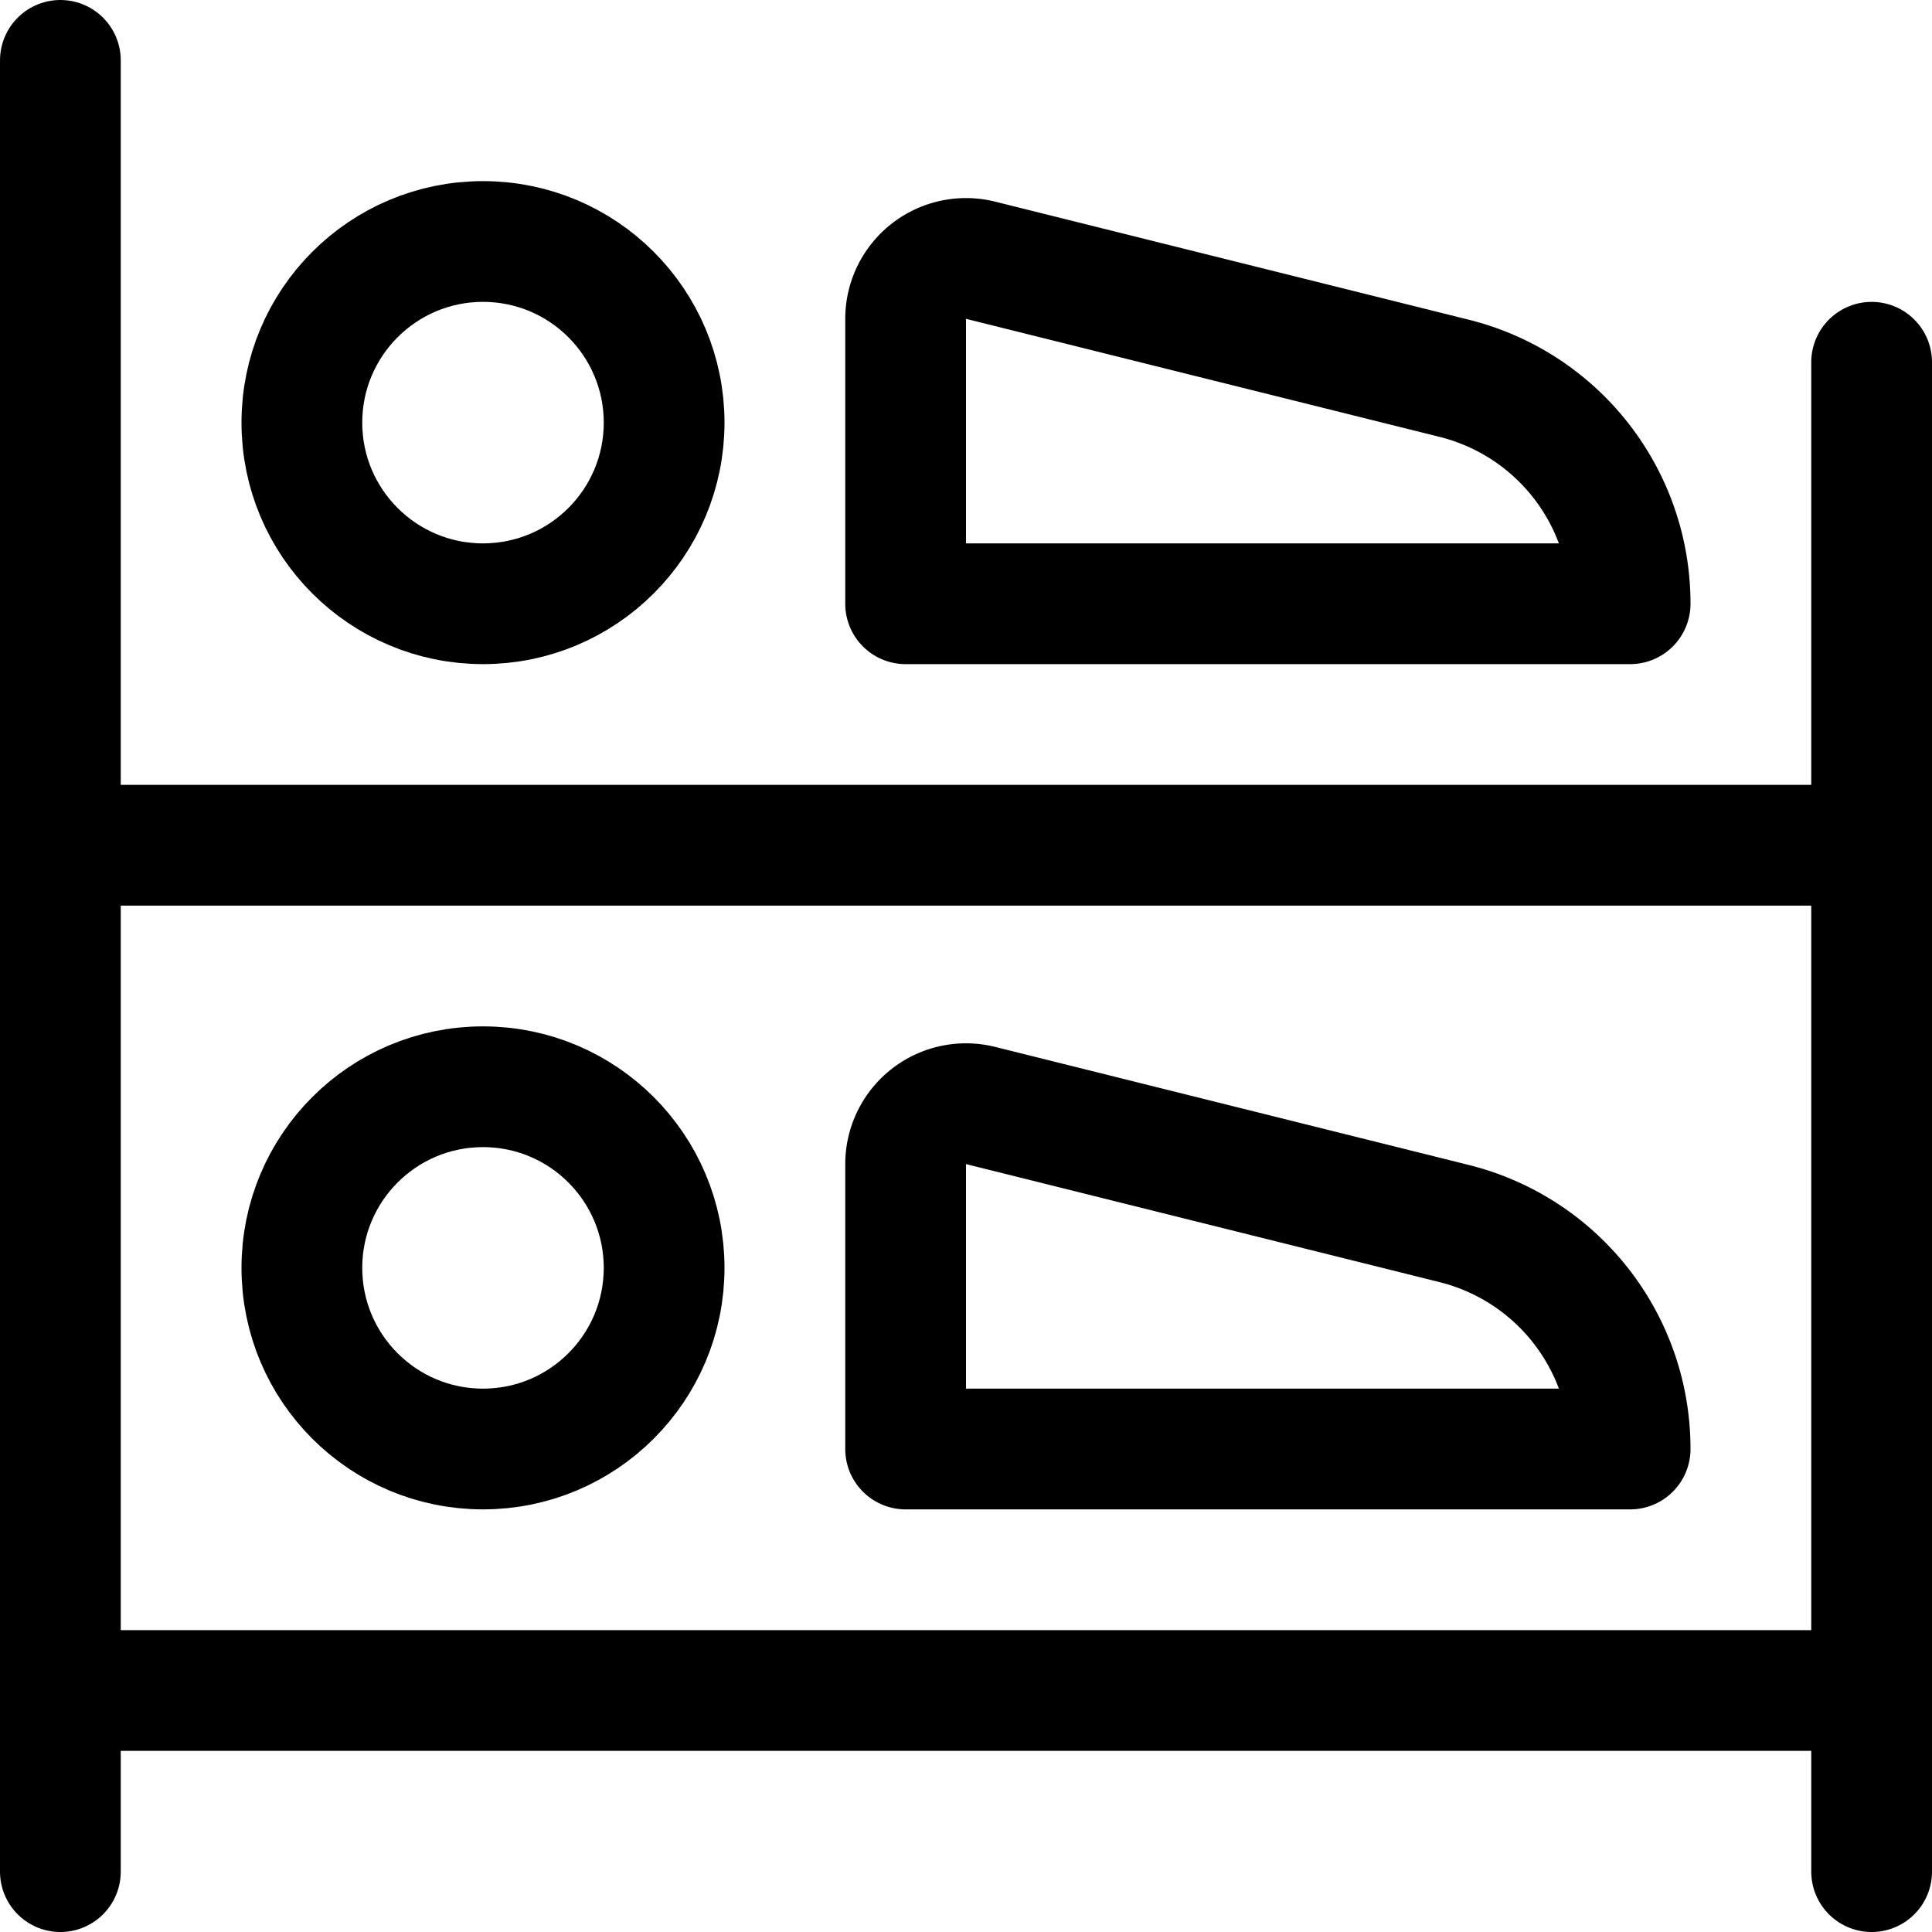 <svg xmlns="http://www.w3.org/2000/svg" width="24" height="24" viewBox="0 0 24 24"><defs><style>.a{fill:none;stroke:#000;stroke-linecap:round;stroke-linejoin:round;stroke-width:1.5px}</style></defs><path d="M.75.75v22.5M23.25 4.5v18.75m0-2.25H.75" class="a"/><circle cx="6" cy="15.75" r="2.25" class="a"/><path d="M11.25 18v-3.539a.75.75 0 0 1 .932-.728l5.885 1.467A2.883 2.883 0 0 1 20.25 18zm12-7.5H.75" class="a"/><circle cx="6" cy="5.25" r="2.25" class="a"/><path d="M11.25 7.5V3.961a.75.75 0 0 1 .932-.728L18.067 4.7a2.883 2.883 0 0 1 2.183 2.8z" class="a"/></svg>